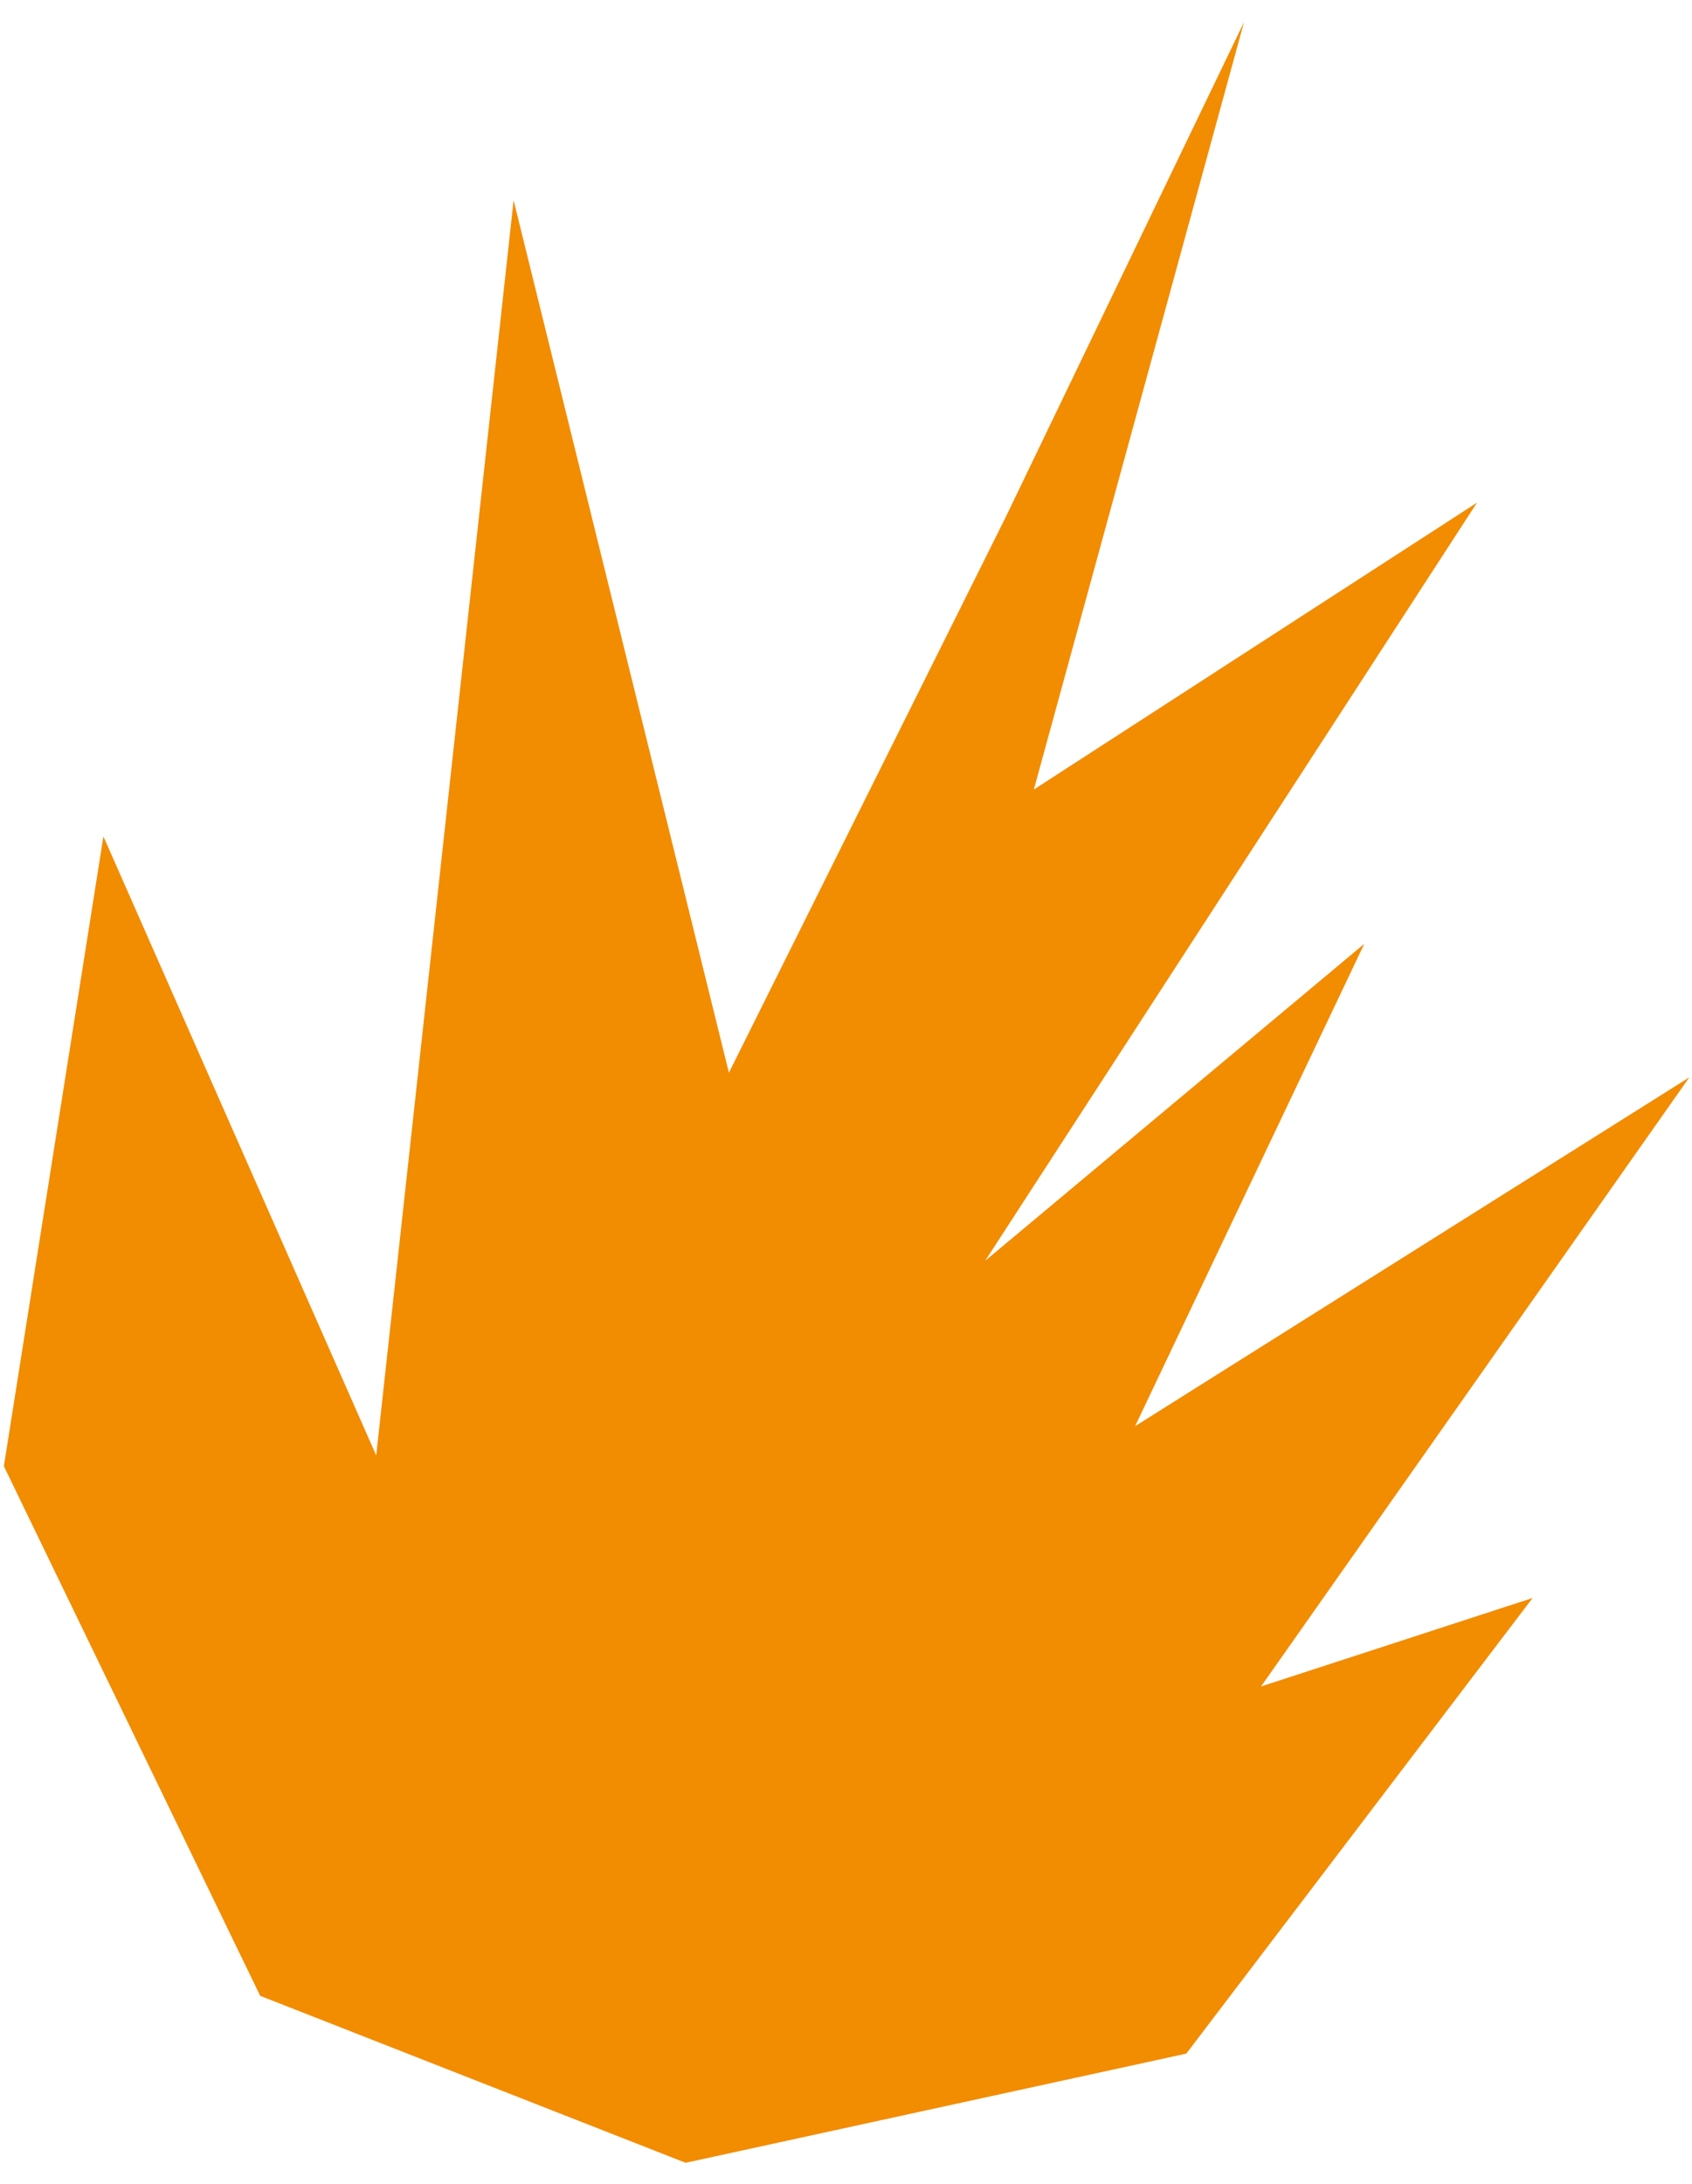 <svg width="69" height="89" viewBox="0 0 69 89" fill="none" xmlns="http://www.w3.org/2000/svg">
<path d="M10.61 81.341L0.158 59.756L4.217 34.088L15.342 59.318L20.945 8.162L29.725 43.719L41.009 21.083L50.733 0.896L42.16 32.178L60.232 20.486L40.175 51.385L55.636 38.466L46.29 58.124L68.892 43.907L51.426 68.732L62.501 65.126L48.378 83.696L27.96 88.146L10.61 81.341Z" fill="#F28C00"/>
</svg>
